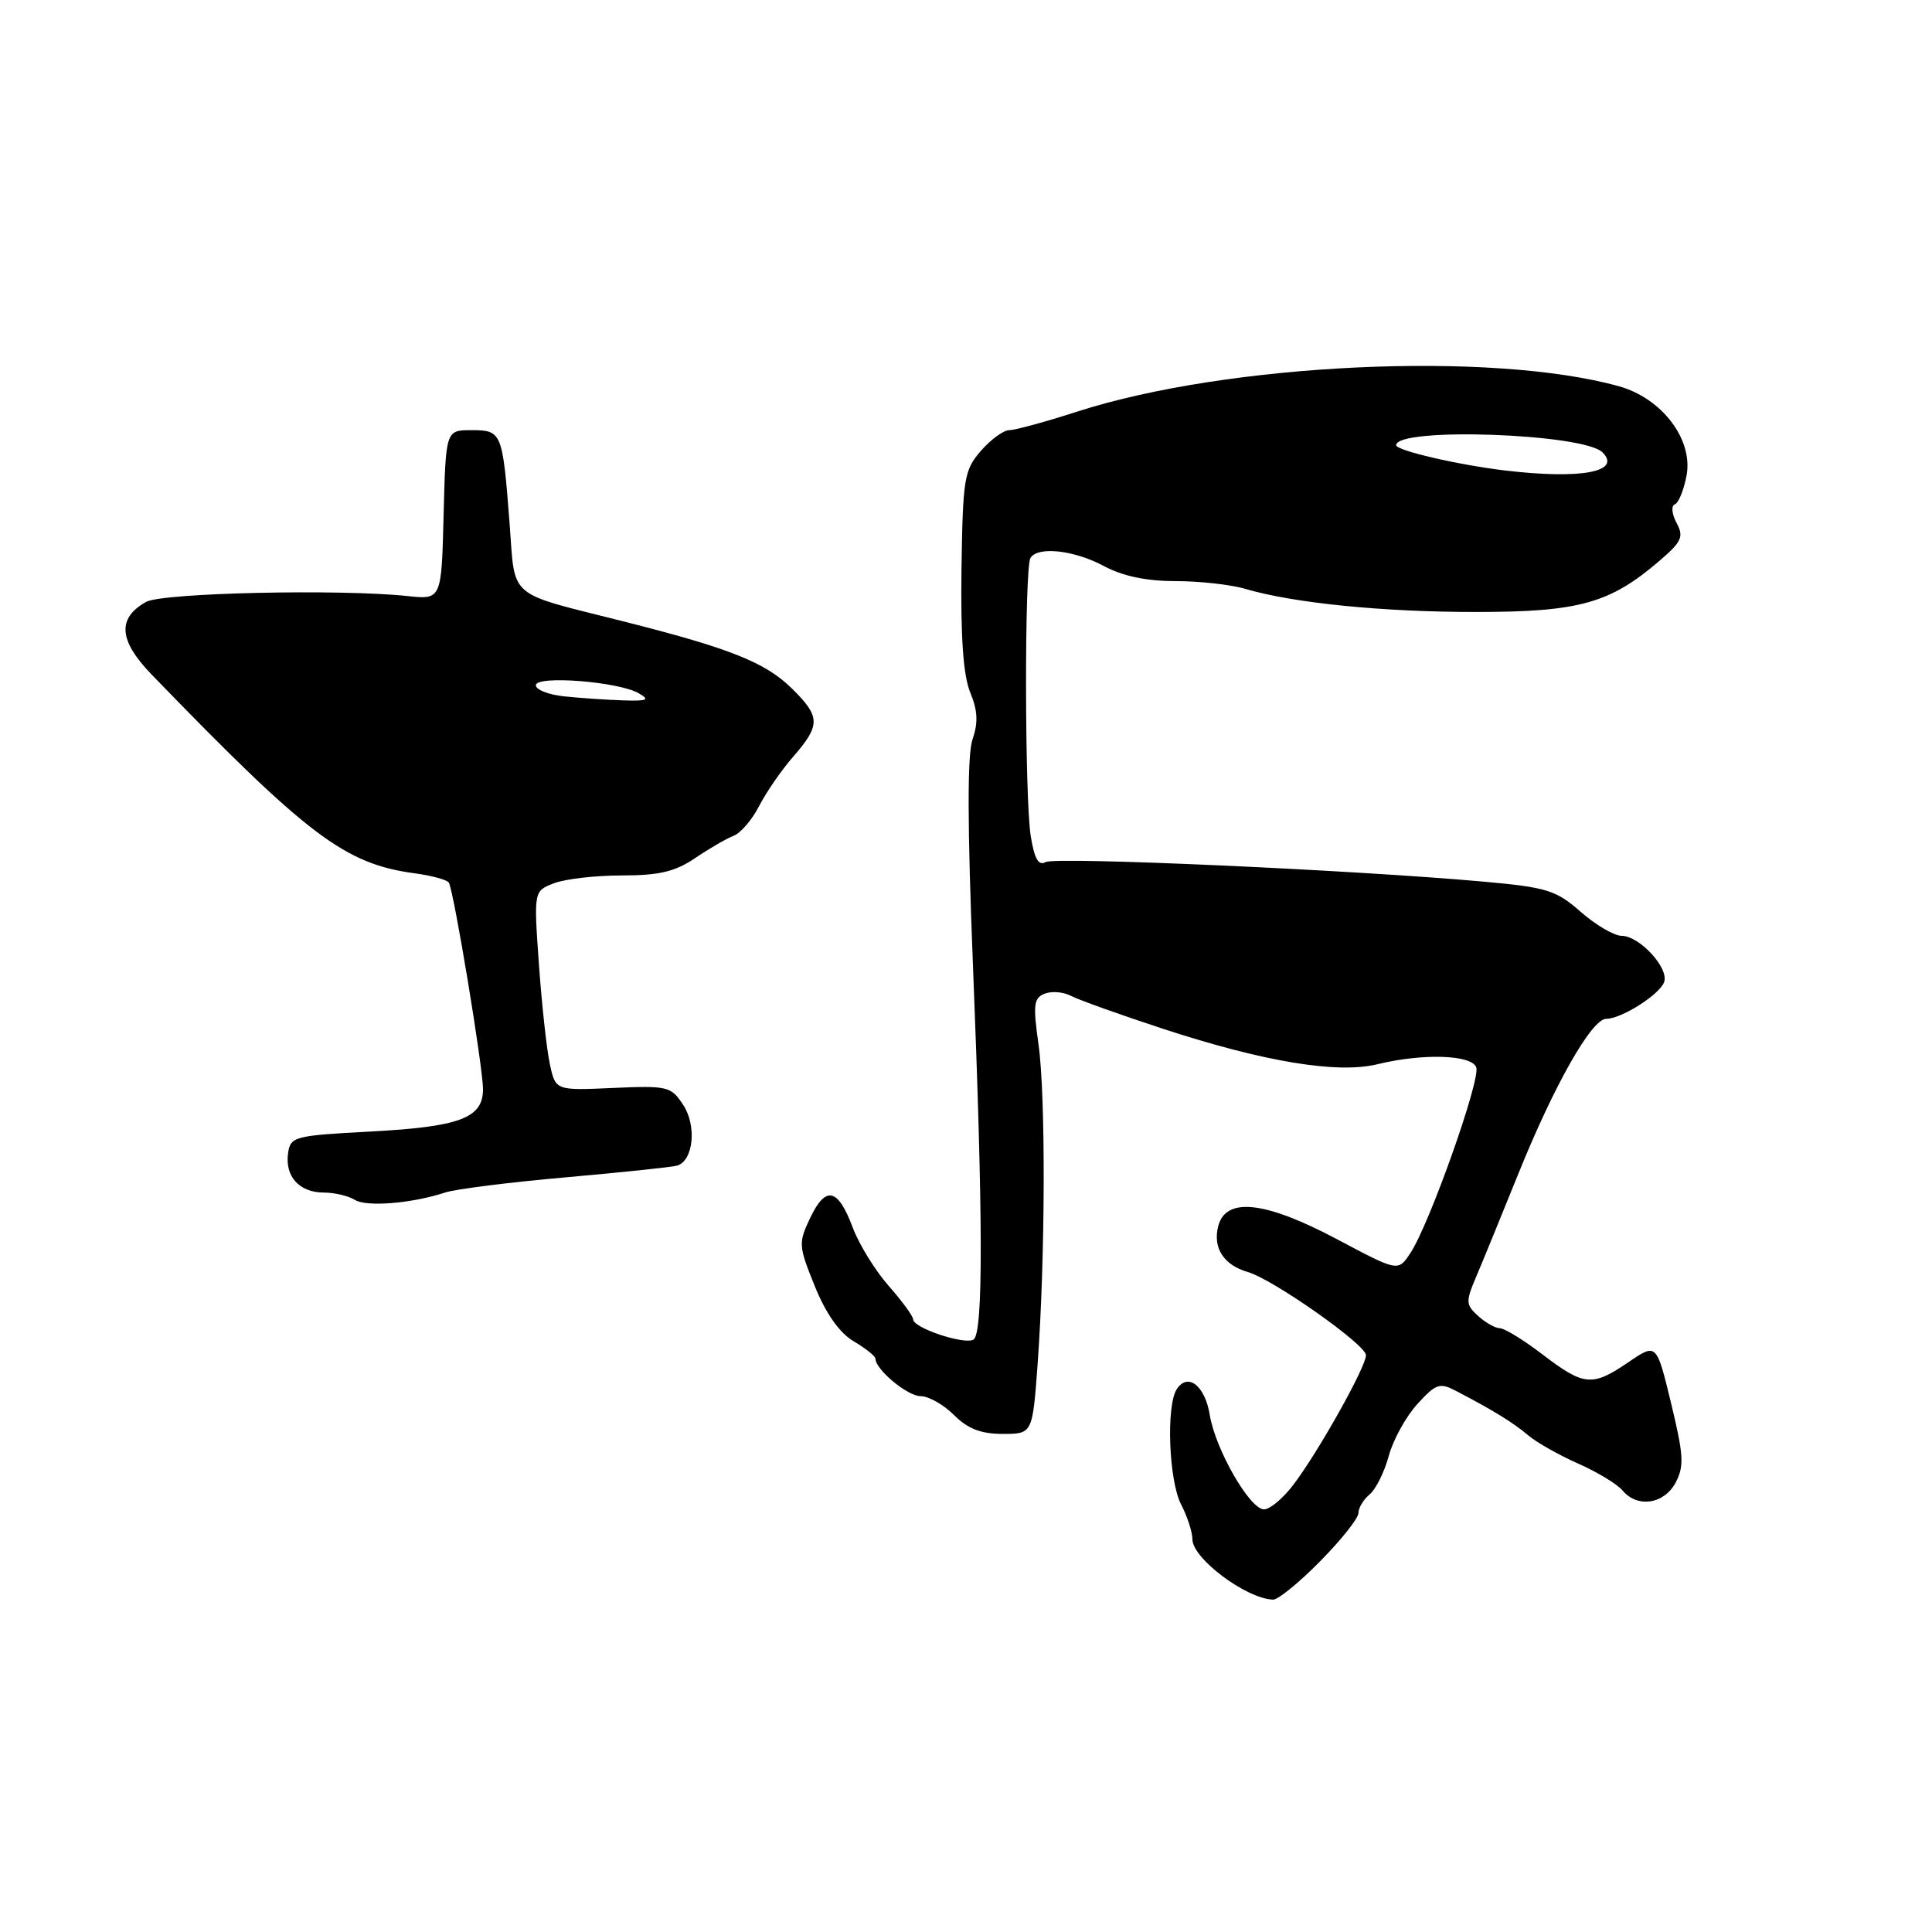 <?xml version="1.0" encoding="UTF-8" standalone="no"?>
<!DOCTYPE svg PUBLIC "-//W3C//DTD SVG 1.1//EN" "http://www.w3.org/Graphics/SVG/1.1/DTD/svg11.dtd" >
<svg xmlns="http://www.w3.org/2000/svg" xmlns:xlink="http://www.w3.org/1999/xlink" version="1.1" viewBox="0 0 256 256">
 <g >
 <path fill="currentColor"
d=" M 174.94 206.86 C 177.73 204.04 180.00 201.17 180.00 200.49 C 180.00 199.80 180.67 198.69 181.49 198.01 C 182.31 197.32 183.45 195.03 184.02 192.91 C 184.59 190.79 186.30 187.70 187.80 186.05 C 190.31 183.31 190.76 183.16 193.02 184.35 C 197.89 186.89 200.53 188.52 202.51 190.20 C 203.62 191.14 206.60 192.82 209.13 193.94 C 211.66 195.06 214.30 196.66 214.99 197.49 C 216.95 199.84 220.48 199.33 222.02 196.47 C 223.18 194.29 223.10 192.84 221.43 185.95 C 219.50 177.96 219.50 177.96 215.80 180.48 C 210.98 183.77 209.90 183.67 204.43 179.50 C 201.91 177.57 199.35 176.00 198.75 176.00 C 198.15 176.00 196.85 175.27 195.87 174.38 C 194.21 172.88 194.19 172.49 195.62 169.13 C 196.47 167.13 198.98 161.00 201.20 155.50 C 205.94 143.76 210.91 135.00 212.83 135.00 C 214.84 135.00 219.85 131.83 220.50 130.15 C 221.20 128.31 217.25 124.00 214.86 124.00 C 213.88 124.00 211.45 122.57 209.46 120.83 C 206.20 117.96 204.97 117.58 196.67 116.83 C 179.40 115.27 139.86 113.50 138.55 114.23 C 137.61 114.76 137.07 113.81 136.58 110.80 C 135.77 105.73 135.74 75.23 136.54 73.93 C 137.51 72.36 142.33 72.89 146.26 75.00 C 148.76 76.34 151.90 77.00 155.75 77.00 C 158.92 77.00 163.09 77.46 165.01 78.03 C 171.41 79.92 183.37 81.11 195.77 81.09 C 209.26 81.08 213.35 79.93 219.89 74.31 C 222.84 71.78 223.14 71.12 222.15 69.28 C 221.52 68.10 221.42 67.02 221.92 66.83 C 222.42 66.65 223.12 64.92 223.48 62.99 C 224.36 58.23 220.22 52.77 214.51 51.18 C 197.65 46.49 162.71 48.12 142.80 54.52 C 138.56 55.89 134.48 57.00 133.73 57.00 C 132.98 57.00 131.29 58.23 129.97 59.74 C 127.75 62.31 127.58 63.36 127.40 75.49 C 127.28 84.45 127.64 89.51 128.56 91.75 C 129.55 94.14 129.63 95.77 128.87 97.94 C 128.16 99.97 128.18 109.35 128.92 127.86 C 130.27 161.66 130.30 176.70 128.99 177.50 C 127.82 178.23 121.00 175.96 121.00 174.83 C 121.00 174.41 119.54 172.41 117.75 170.38 C 115.96 168.35 113.83 164.88 113.00 162.68 C 111.04 157.43 109.42 157.05 107.37 161.35 C 105.77 164.70 105.80 165.07 107.97 170.44 C 109.46 174.10 111.24 176.62 113.12 177.73 C 114.71 178.67 116.00 179.70 116.00 180.03 C 116.00 181.47 120.25 185.00 121.99 185.00 C 123.05 185.00 125.03 186.12 126.41 187.50 C 128.23 189.32 129.98 190.00 132.86 190.00 C 136.81 190.00 136.81 190.00 137.49 180.75 C 138.51 166.71 138.57 145.24 137.61 138.41 C 136.86 133.10 136.97 132.23 138.45 131.66 C 139.38 131.30 140.94 131.44 141.92 131.96 C 142.90 132.48 148.38 134.44 154.10 136.32 C 167.48 140.70 177.21 142.31 182.50 141.02 C 188.53 139.55 194.97 139.75 195.61 141.42 C 196.22 143.01 189.39 162.29 186.87 166.06 C 185.25 168.50 185.25 168.50 177.25 164.25 C 167.62 159.13 162.40 158.56 161.41 162.51 C 160.69 165.37 162.16 167.63 165.34 168.55 C 168.70 169.52 181.00 178.18 181.00 179.57 C 181.00 181.12 174.68 192.40 171.37 196.75 C 170.01 198.54 168.27 200.00 167.49 200.00 C 165.61 200.00 161.05 192.06 160.30 187.49 C 159.67 183.58 157.37 181.81 155.91 184.10 C 154.50 186.35 154.88 196.24 156.51 199.36 C 157.33 200.94 158.00 203.01 158.00 203.96 C 158.00 206.51 165.13 211.84 168.69 211.96 C 169.35 211.98 172.16 209.69 174.94 206.86 Z  M 59.00 158.01 C 60.38 157.56 67.58 156.65 75.00 156.00 C 82.42 155.34 89.05 154.65 89.72 154.45 C 91.88 153.81 92.35 149.18 90.53 146.41 C 88.92 143.95 88.48 143.84 81.23 144.16 C 73.61 144.50 73.61 144.50 72.86 141.00 C 72.44 139.07 71.79 133.13 71.41 127.78 C 70.72 118.06 70.72 118.06 73.42 117.03 C 74.91 116.46 78.96 116.00 82.43 116.00 C 87.34 116.00 89.46 115.50 92.11 113.70 C 93.97 112.44 96.26 111.11 97.20 110.75 C 98.13 110.40 99.66 108.62 100.59 106.80 C 101.52 104.99 103.56 102.02 105.14 100.22 C 108.75 96.06 108.72 94.95 104.90 91.20 C 101.36 87.74 96.69 85.89 82.50 82.31 C 67.05 78.41 68.29 79.49 67.52 69.31 C 66.59 57.24 66.50 57.00 62.47 57.00 C 59.07 57.00 59.07 57.00 58.78 68.23 C 58.50 79.46 58.50 79.46 54.00 78.98 C 45.07 78.03 21.54 78.55 19.37 79.75 C 15.50 81.91 15.72 84.87 20.10 89.39 C 40.81 110.79 45.70 114.48 54.96 115.72 C 57.21 116.02 59.24 116.58 59.47 116.95 C 60.13 118.01 64.00 141.42 64.00 144.33 C 64.00 148.16 60.92 149.31 49.00 149.94 C 38.99 150.47 38.48 150.61 38.17 152.81 C 37.74 155.88 39.65 158.00 42.87 158.02 C 44.32 158.02 46.17 158.46 47.00 158.98 C 48.54 159.96 54.57 159.47 59.00 158.01 Z  M 199.50 62.35 C 193.25 61.61 185.00 59.70 185.00 58.99 C 185.00 56.57 209.83 57.43 212.34 59.94 C 214.92 62.52 209.50 63.53 199.50 62.35 Z  M 74.75 92.27 C 72.69 92.06 71.00 91.39 71.00 90.80 C 71.00 89.46 81.98 90.31 84.65 91.87 C 86.17 92.75 85.79 92.91 82.50 92.80 C 80.30 92.73 76.81 92.49 74.75 92.27 Z "/>
</g>
</svg>